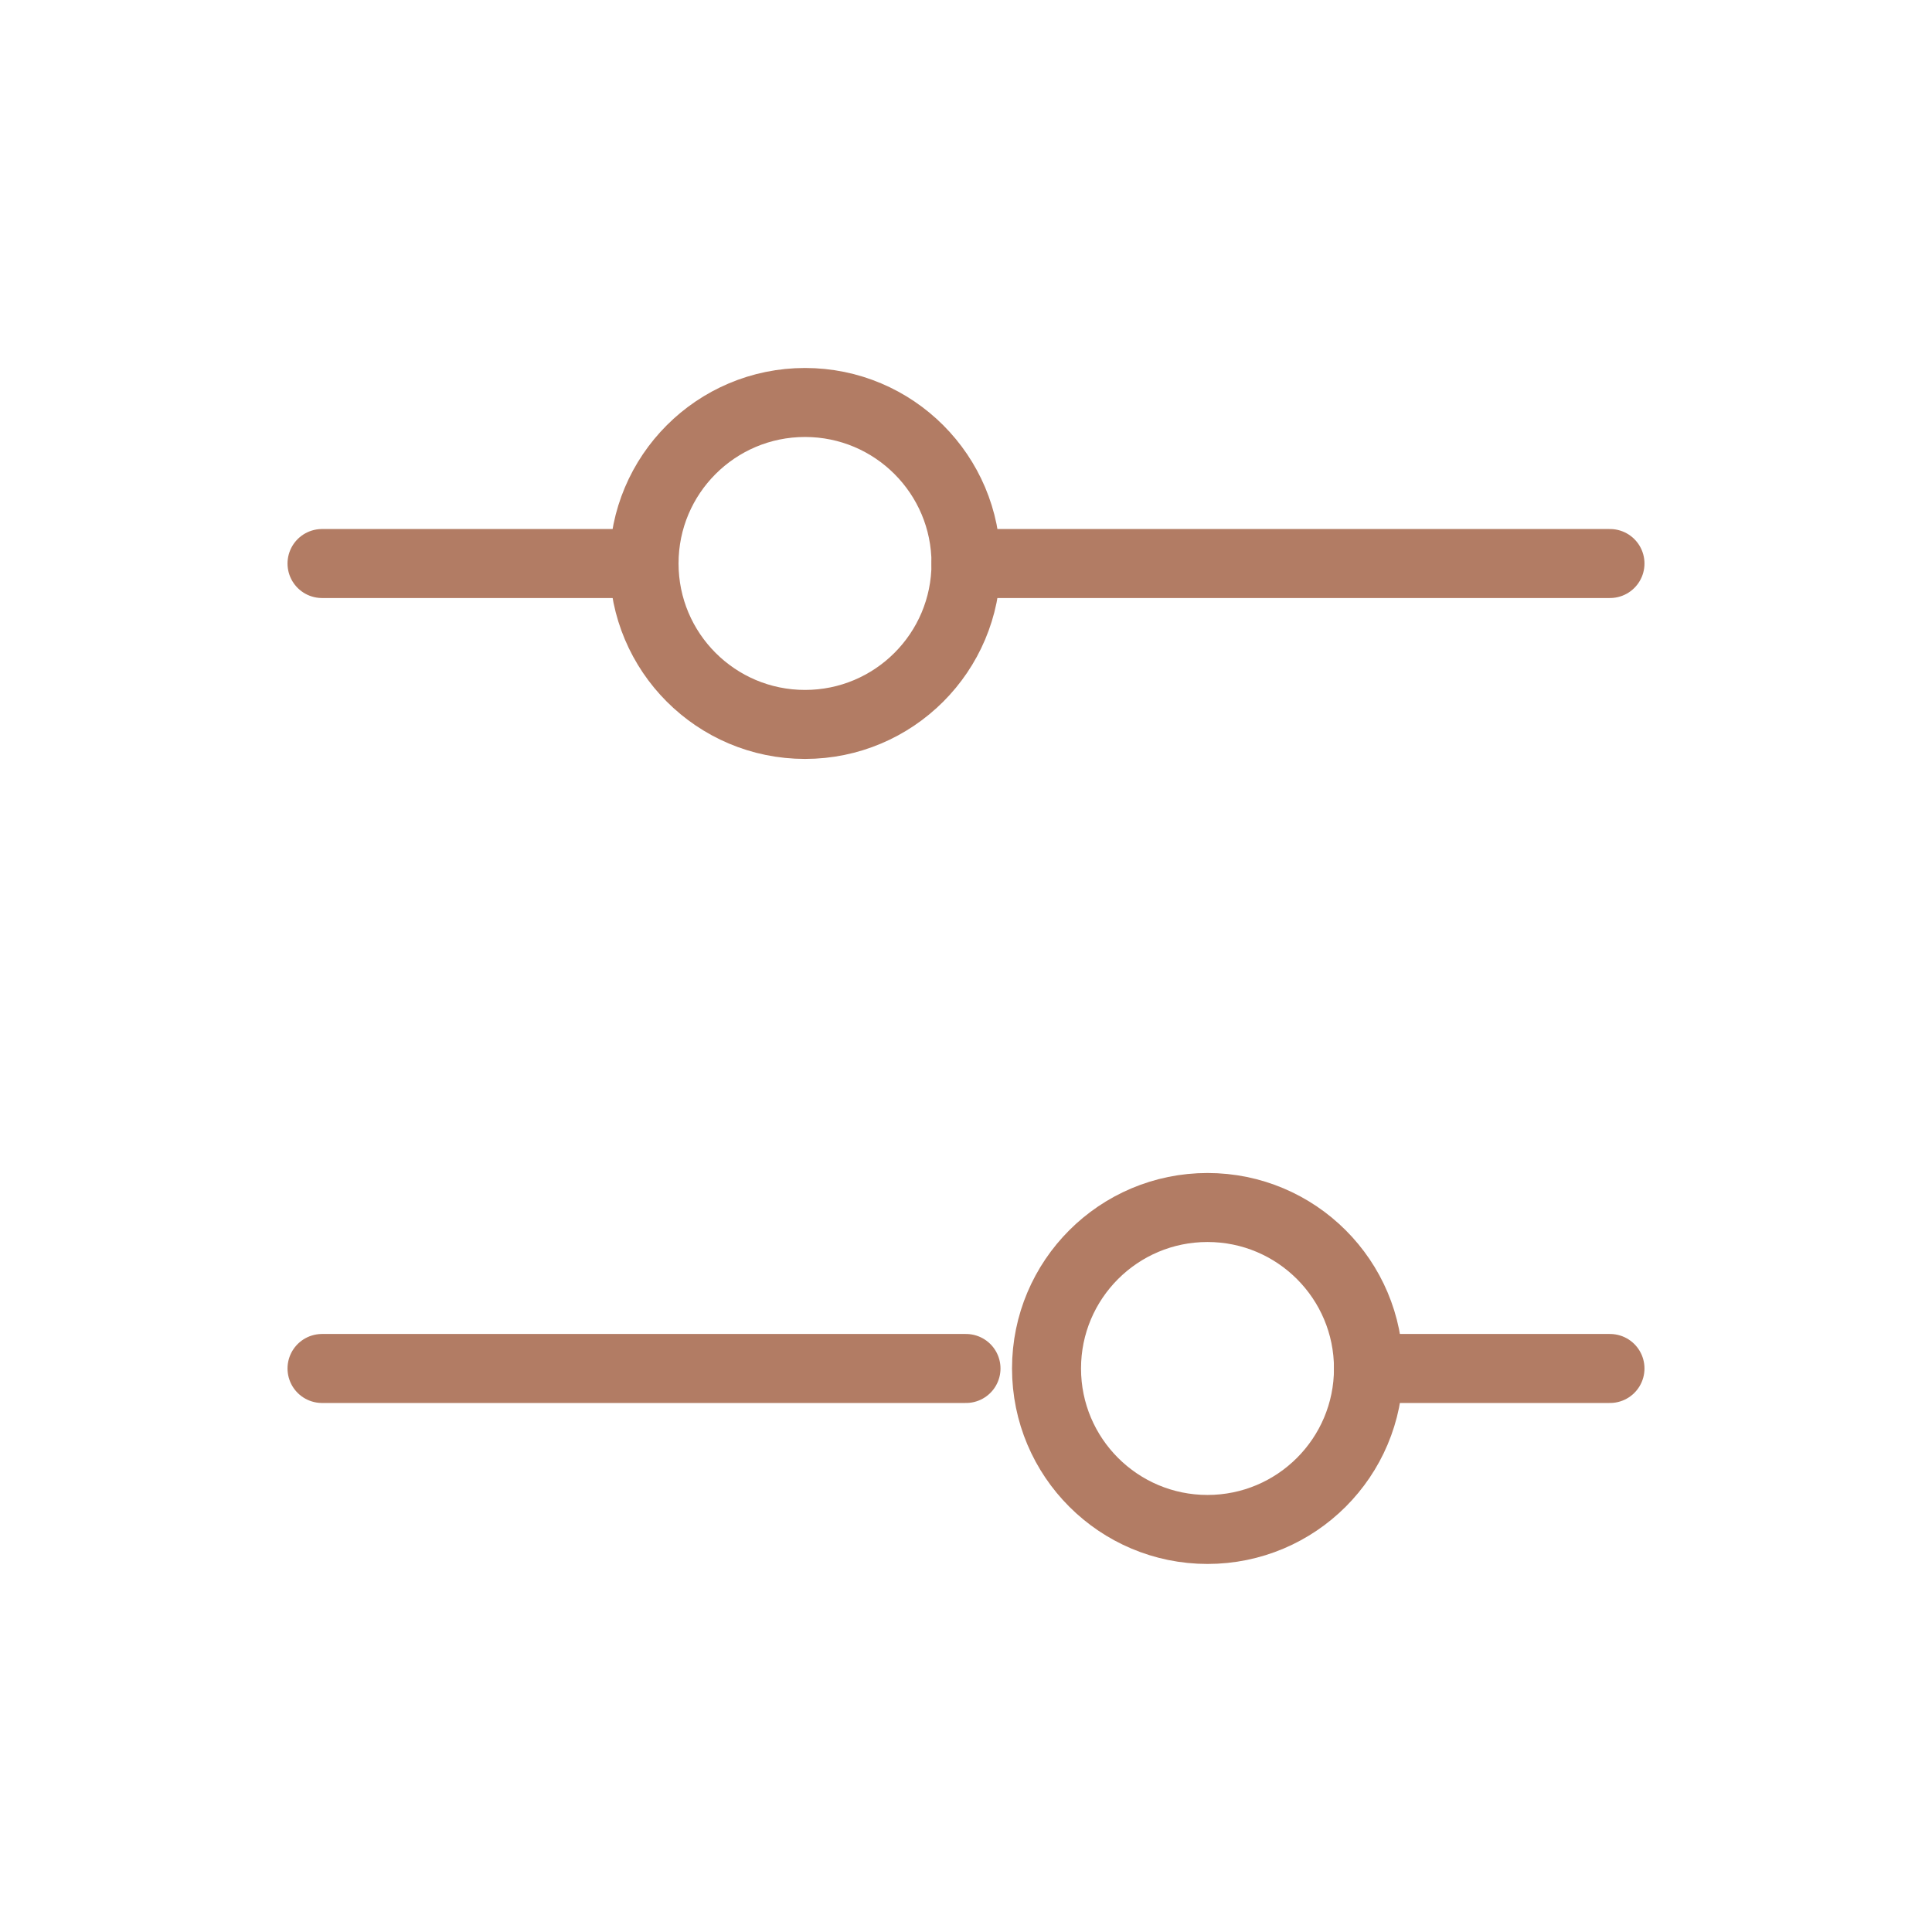 <svg width="28" height="28" viewBox="0 0 28 28" fill="none" xmlns="http://www.w3.org/2000/svg">
<path d="M14 8.167L23.333 8.167" stroke="#B27C64" stroke-linecap="round"/>
<path d="M4.667 8.167L9.333 8.167" stroke="#B27C64" stroke-linecap="round"/>
<path d="M19.833 19.833L23.333 19.833" stroke="#B27C64" stroke-linecap="round"/>
<path d="M4.667 19.833L14 19.833" stroke="#B27C64" stroke-linecap="round"/>
<circle cx="11.667" cy="8.166" r="2.333" transform="rotate(90 11.667 8.166)" stroke="#B27C64" stroke-linecap="round"/>
<circle cx="17.5" cy="19.833" r="2.333" transform="rotate(90 17.5 19.833)" stroke="#B27C64" stroke-linecap="round"/>
</svg>

